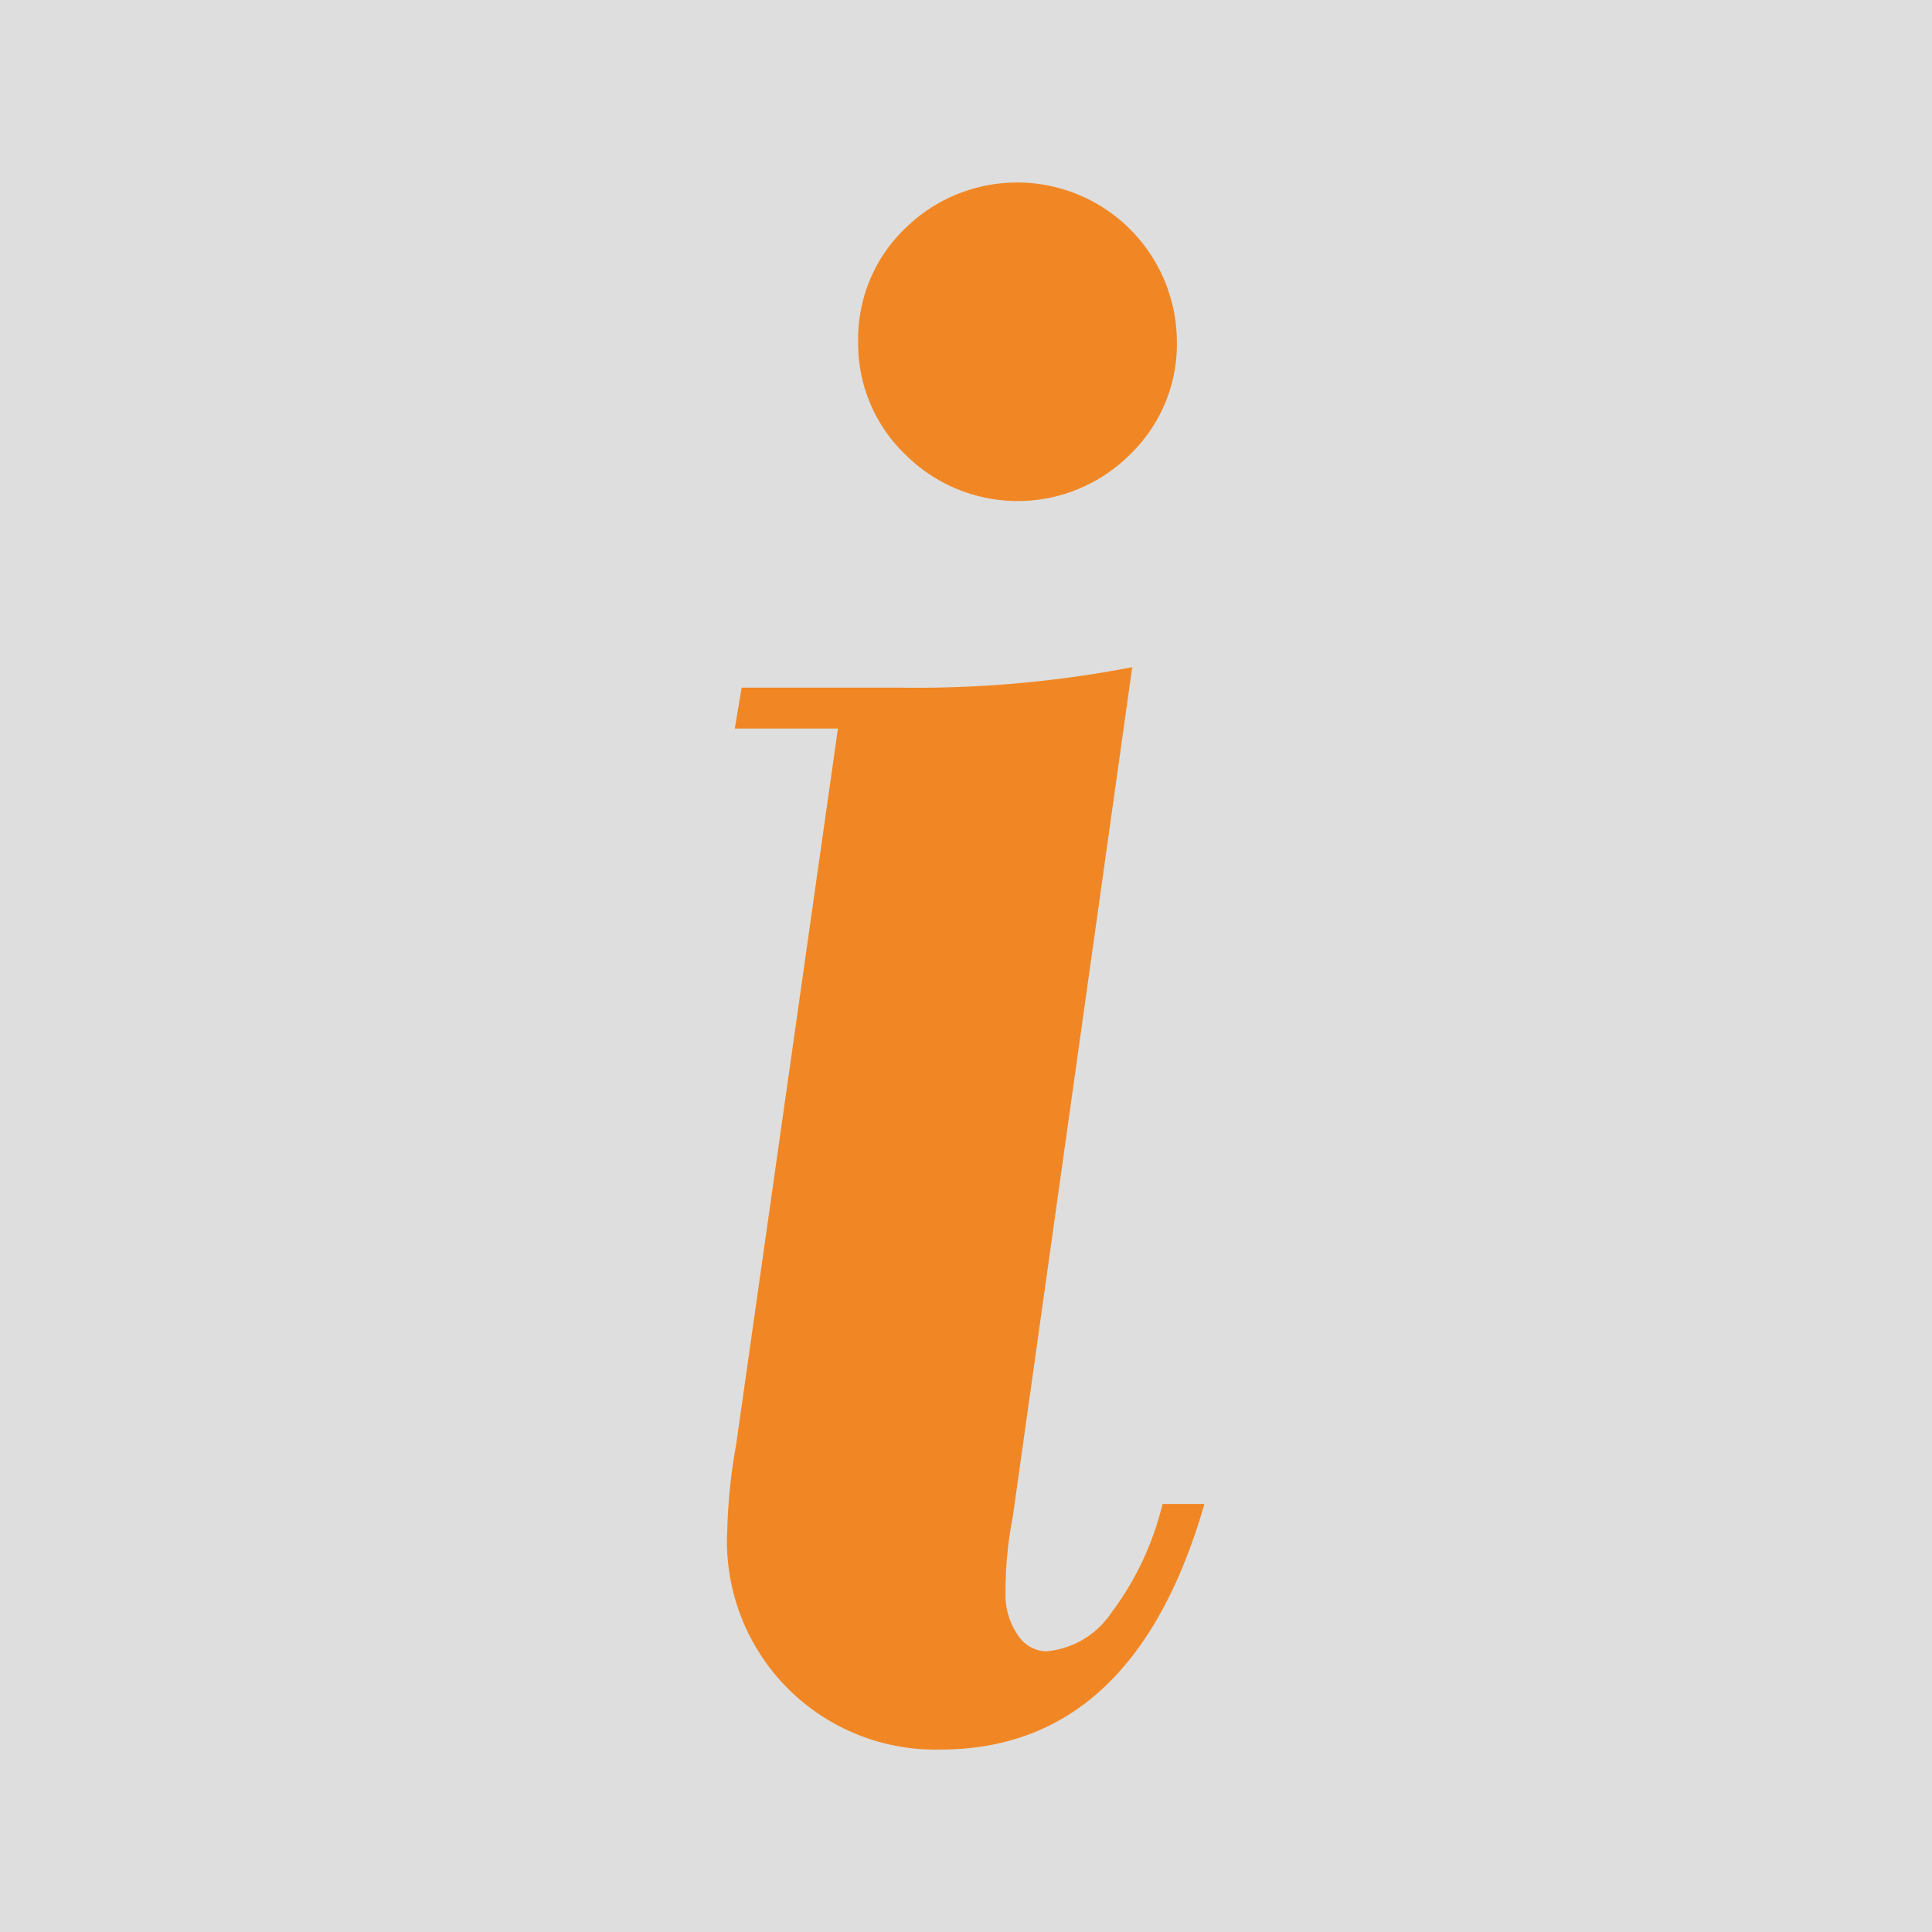 <svg xmlns="http://www.w3.org/2000/svg" viewBox="0 0 28.346 28.346"><defs><style>.a{fill:#dedede;}.b{fill:#f18724;}</style></defs><rect class="a" width="28.346" height="28.346"/><path class="b" d="M13.8,25.669a3.056,3.056,0,0,1-3.129-3.234A8.009,8.009,0,0,1,10.8,21.2l1.494-10.511H10.781l.1-.6h2.32a16.7,16.7,0,0,0,3.411-.3L14.859,22.259a5.592,5.592,0,0,0-.106,1.108,1.032,1.032,0,0,0,.176.615.51.51,0,0,0,.422.246,1.284,1.284,0,0,0,.958-.571,4.319,4.319,0,0,0,.747-1.591h.615Q16.635,25.669,13.8,25.669ZM12.591,5.015a2.244,2.244,0,0,1,.686-1.661,2.343,2.343,0,0,1,3.99,1.661,2.251,2.251,0,0,1-.686,1.652,2.332,2.332,0,0,1-3.3,0A2.251,2.251,0,0,1,12.591,5.015Z"/></svg>